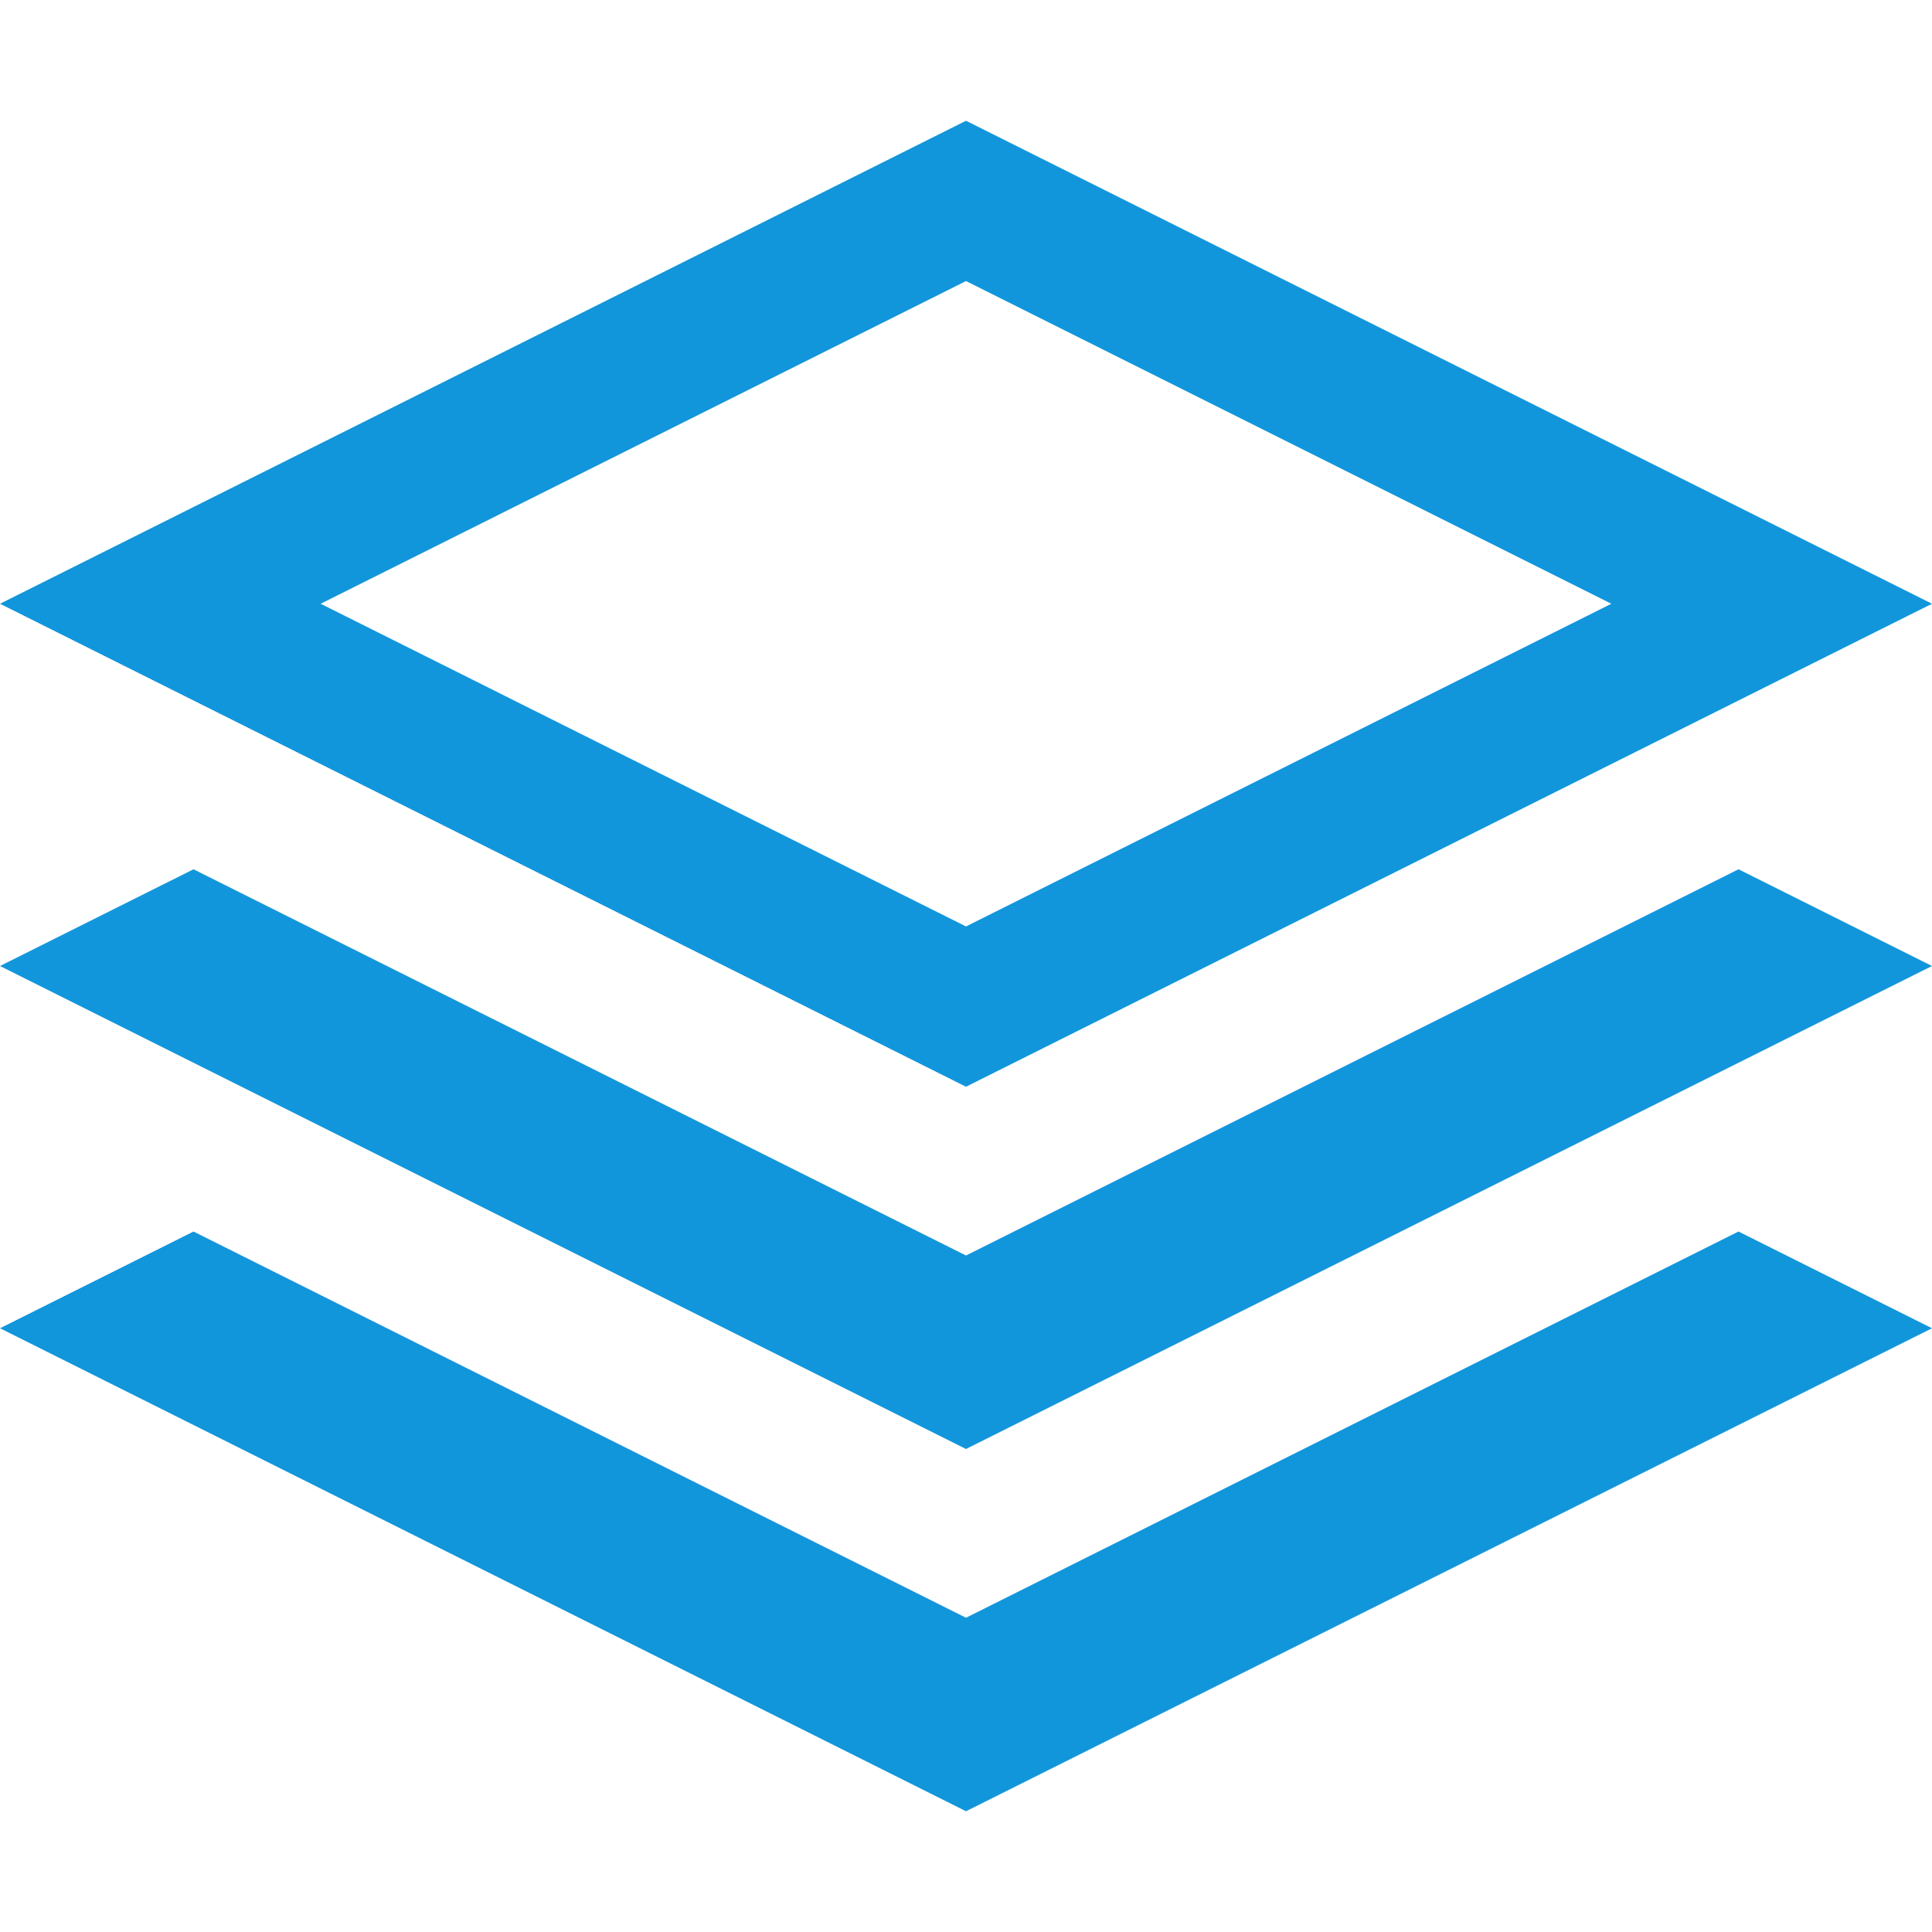 <?xml version="1.0" standalone="no"?><!DOCTYPE svg PUBLIC "-//W3C//DTD SVG 1.1//EN" "http://www.w3.org/Graphics/SVG/1.1/DTD/svg11.dtd"><svg t="1695610653318" class="icon" viewBox="0 0 1024 1024" version="1.1" xmlns="http://www.w3.org/2000/svg" p-id="4018" width="16" height="16" xmlns:xlink="http://www.w3.org/1999/xlink"><path d="M1024 320 512 64 0 320l512 256L1024 320zM512 148.96 854.048 320 512 491.04 169.952 320 512 148.96zM921.44 460.736 1024 512 512 768 0 512 102.56 460.736 512 665.44ZM921.44 652.736 1024 704 512 960 0 704 102.56 652.736 512 857.44Z" fill="#1296db" p-id="4019"></path></svg>